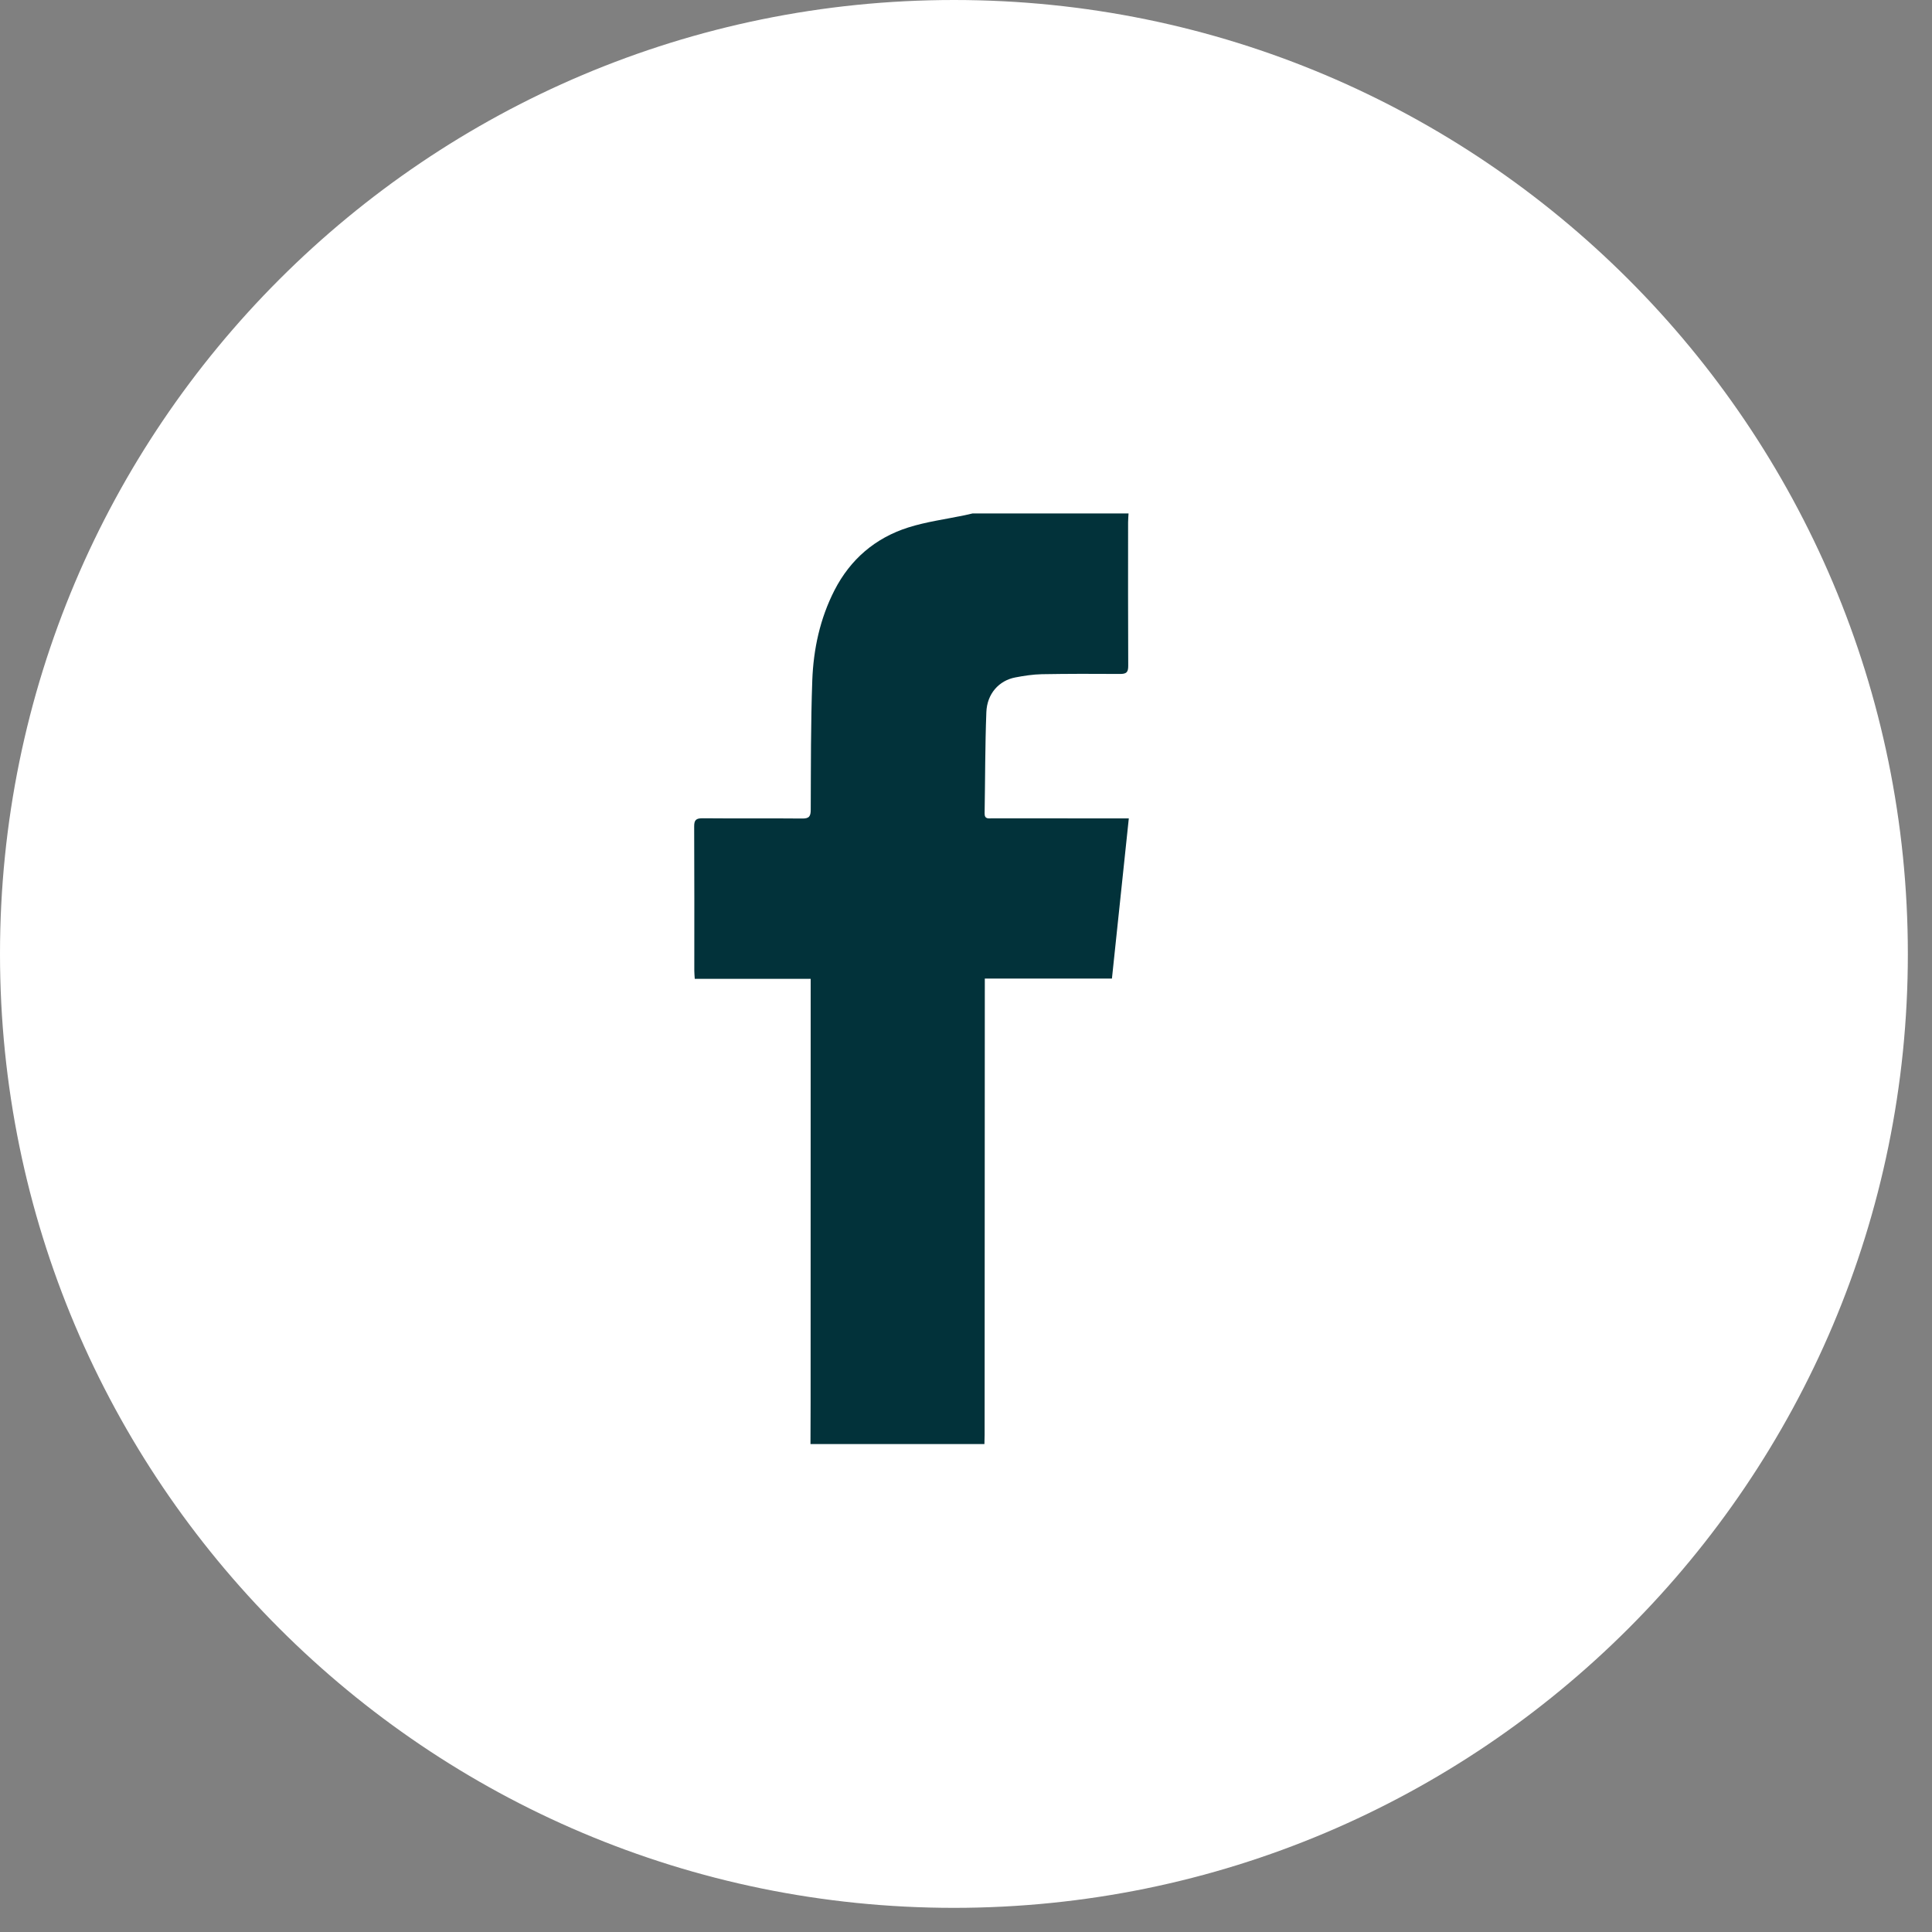 <?xml version="1.0" encoding="UTF-8" standalone="no"?><!DOCTYPE svg PUBLIC "-//W3C//DTD SVG 1.1//EN" "http://www.w3.org/Graphics/SVG/1.1/DTD/svg11.dtd"><svg width="100%" height="100%" viewBox="0 0 30 30" version="1.1" xmlns="http://www.w3.org/2000/svg" xmlns:xlink="http://www.w3.org/1999/xlink" xml:space="preserve" xmlns:serif="http://www.serif.com/" style="fill-rule:evenodd;clip-rule:evenodd;stroke-linejoin:round;stroke-miterlimit:1.414;"><rect x="0" y="0" width="30" height="30" fill="#808080" stroke="none"/><g><path d="M29.625,14.813c0,8.181 -6.632,14.812 -14.813,14.812c-8.181,0 -14.812,-6.631 -14.812,-14.813c0,-8.181 6.631,-14.812 14.813,-14.812c8.18,0 14.812,6.631 14.812,14.813" style="fill:#fff;fill-rule:nonzero;"/><path d="M17.524,7.973c-0.002,0.046 -0.007,0.092 -0.007,0.138c0,0.742 -0.002,1.484 0.002,2.226c0.001,0.104 -0.03,0.129 -0.13,0.128c-0.404,-0.003 -0.807,-0.003 -1.212,0.004c-0.137,0.003 -0.275,0.024 -0.411,0.05c-0.254,0.048 -0.44,0.254 -0.45,0.541c-0.02,0.522 -0.018,1.046 -0.027,1.568c-0.002,0.096 0.062,0.079 0.117,0.079c0.657,0.001 1.315,0.001 1.973,0.001l0.149,0c-0.088,0.839 -0.175,1.659 -0.262,2.487l-1.974,0l0,0.156c-0.001,2.311 -0.002,4.622 -0.003,6.933c0,0.046 -0.003,0.092 -0.003,0.139l-2.701,0c0.001,-0.216 0.002,-0.432 0.002,-0.647c0.001,-2.131 0.001,-4.262 0.001,-6.393l0,-0.184l-1.8,0c-0.003,-0.051 -0.007,-0.088 -0.007,-0.126c0,-0.746 0.002,-1.492 -0.002,-2.238c-0.001,-0.103 0.03,-0.129 0.13,-0.129c0.516,0.005 1.032,-0.001 1.547,0.004c0.109,0.002 0.133,-0.035 0.133,-0.138c0.003,-0.669 0,-1.339 0.024,-2.007c0.018,-0.487 0.12,-0.96 0.345,-1.4c0.248,-0.482 0.633,-0.811 1.144,-0.974c0.284,-0.09 0.584,-0.129 0.876,-0.19c0.041,-0.009 0.082,-0.019 0.123,-0.028l2.423,0Z" style="fill:#02323a;fill-rule:nonzero;"/></g></svg>